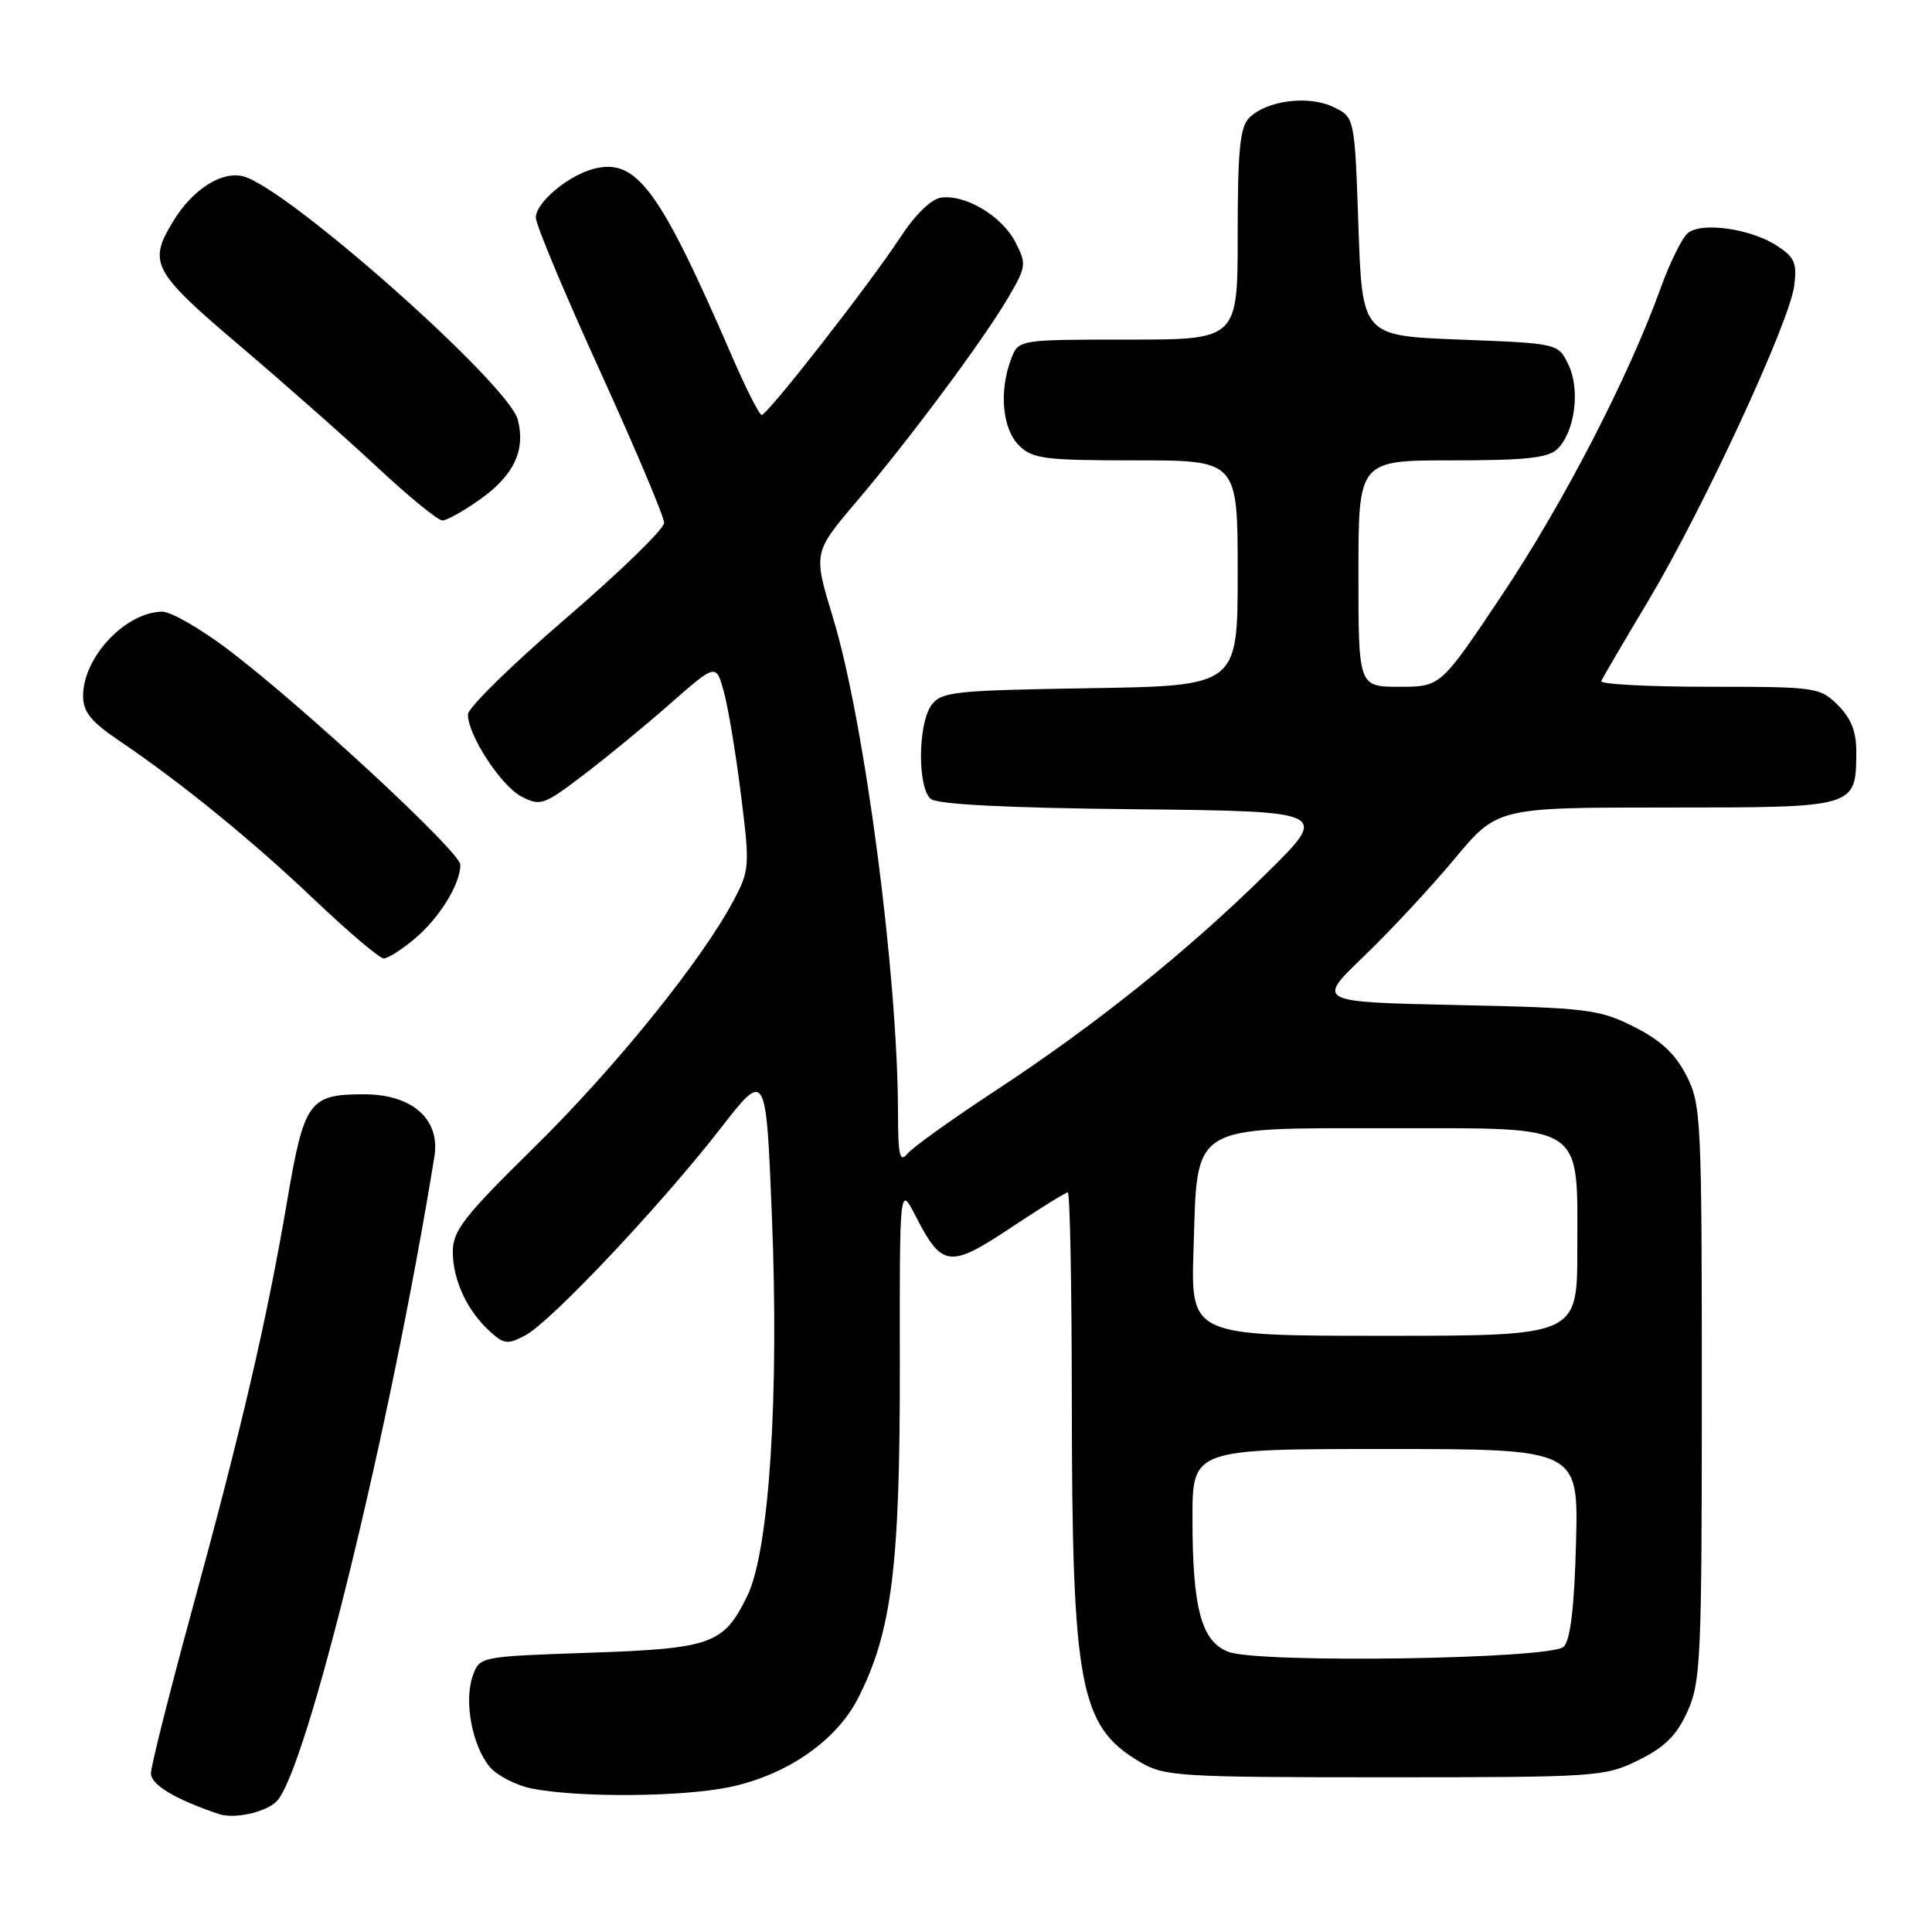 <?xml version="1.0" encoding="UTF-8" standalone="no"?>
<!DOCTYPE svg PUBLIC "-//W3C//DTD SVG 1.1//EN" "http://www.w3.org/Graphics/SVG/1.1/DTD/svg11.dtd" >
<svg xmlns="http://www.w3.org/2000/svg" xmlns:xlink="http://www.w3.org/1999/xlink" version="1.1" viewBox="0 0 256 256">
 <g >
 <path fill="currentColor"
d=" M 36.66 238.68 C 40.62 234.62 51.74 189.18 57.56 153.25 C 58.36 148.31 54.63 145.00 48.24 145.00 C 40.94 145.00 40.30 145.89 38.03 159.24 C 35.38 174.82 32.01 189.33 25.43 213.39 C 22.45 224.32 20.00 234.04 20.00 234.98 C 20.00 236.49 23.18 238.40 29.00 240.37 C 31.03 241.06 35.24 240.14 36.66 238.68 Z  M 96.47 236.84 C 104.14 235.29 110.79 230.73 113.71 225.00 C 118.15 216.29 119.26 207.55 119.23 181.25 C 119.20 156.99 119.20 156.99 121.35 161.18 C 124.82 167.94 125.84 168.06 133.91 162.70 C 137.80 160.11 141.21 158.00 141.49 158.00 C 141.77 158.00 142.01 170.26 142.02 185.25 C 142.05 223.55 143.02 228.74 151.10 233.50 C 154.29 235.38 156.30 235.50 183.50 235.50 C 211.63 235.50 212.64 235.43 217.11 233.23 C 220.60 231.51 222.17 229.95 223.61 226.76 C 225.36 222.88 225.50 219.70 225.50 184.53 C 225.50 148.14 225.41 146.33 223.45 142.50 C 221.97 139.61 220.02 137.81 216.47 136.03 C 211.87 133.73 210.29 133.54 192.98 133.17 C 174.41 132.77 174.41 132.77 180.72 126.72 C 184.18 123.39 189.58 117.59 192.71 113.83 C 198.40 107.00 198.40 107.00 220.84 107.00 C 246.03 107.00 245.91 107.04 245.97 99.70 C 245.99 96.98 245.31 95.22 243.55 93.45 C 241.16 91.07 240.66 91.00 226.46 91.00 C 218.42 91.00 211.98 90.66 212.17 90.25 C 212.35 89.84 215.18 85.00 218.47 79.50 C 225.68 67.41 237.05 42.86 237.73 37.94 C 238.14 34.88 237.82 34.11 235.47 32.57 C 232.00 30.30 225.47 29.37 223.64 30.89 C 222.88 31.52 221.24 34.84 220.01 38.27 C 215.77 50.01 207.13 66.72 199.01 78.86 C 190.90 91.00 190.90 91.00 185.45 91.00 C 180.00 91.00 180.00 91.00 180.00 76.00 C 180.00 61.00 180.00 61.00 192.43 61.00 C 202.26 61.00 205.18 60.68 206.39 59.47 C 208.69 57.17 209.41 51.62 207.83 48.34 C 206.48 45.50 206.48 45.50 193.49 45.00 C 180.50 44.50 180.50 44.50 180.00 30.01 C 179.50 15.52 179.50 15.52 176.66 14.17 C 173.38 12.59 167.83 13.31 165.53 15.61 C 164.30 16.84 164.00 19.89 164.00 31.07 C 164.00 45.00 164.00 45.00 149.48 45.00 C 134.95 45.00 134.95 45.00 133.98 47.57 C 132.36 51.80 132.81 56.81 135.00 59.00 C 136.80 60.80 138.33 61.00 150.50 61.00 C 164.00 61.00 164.00 61.00 164.00 75.94 C 164.00 90.88 164.00 90.88 144.42 91.19 C 126.39 91.48 124.72 91.65 123.42 93.44 C 121.62 95.91 121.56 104.39 123.33 105.86 C 124.21 106.59 133.46 107.06 150.41 107.23 C 176.16 107.50 176.16 107.50 167.83 115.71 C 157.32 126.07 145.21 135.78 131.90 144.52 C 126.18 148.27 120.94 152.03 120.25 152.86 C 119.22 154.11 119.00 153.14 118.99 147.44 C 118.96 129.14 114.56 95.60 110.38 81.86 C 107.75 73.23 107.75 73.23 113.49 66.47 C 120.67 58.00 130.29 45.06 133.60 39.42 C 135.99 35.34 136.04 34.98 134.54 32.08 C 132.75 28.62 127.92 25.73 124.69 26.19 C 123.37 26.38 121.24 28.47 119.26 31.50 C 115.32 37.53 101.73 54.95 100.93 54.98 C 100.62 54.99 98.85 51.51 97.01 47.25 C 87.44 25.13 84.37 20.94 78.74 22.35 C 75.34 23.20 71.00 26.83 71.00 28.82 C 70.99 29.75 74.82 38.89 79.50 49.15 C 84.17 59.41 88.00 68.47 88.00 69.28 C 88.00 70.09 82.15 75.78 75.00 81.92 C 67.85 88.07 62.00 93.80 62.00 94.66 C 62.00 97.42 66.39 104.15 69.12 105.56 C 71.59 106.84 72.09 106.67 77.28 102.71 C 80.33 100.40 85.53 96.12 88.85 93.20 C 94.88 87.91 94.88 87.91 95.91 91.65 C 96.48 93.71 97.50 99.84 98.18 105.28 C 99.37 114.80 99.33 115.31 97.18 119.36 C 92.96 127.31 81.48 141.52 70.75 152.06 C 61.47 161.18 60.00 163.07 60.00 165.86 C 60.00 169.61 61.90 173.69 64.91 176.42 C 66.80 178.13 67.29 178.18 69.64 176.92 C 73.03 175.11 87.54 159.72 95.39 149.63 C 101.50 141.76 101.50 141.76 102.28 161.13 C 103.25 185.05 101.93 205.44 99.04 211.42 C 95.90 217.88 94.36 218.44 78.02 219.00 C 63.54 219.50 63.54 219.50 62.63 222.10 C 61.47 225.41 62.55 231.22 64.84 234.06 C 65.82 235.26 68.40 236.59 70.56 237.01 C 76.75 238.20 90.11 238.11 96.47 236.84 Z  M 54.96 124.38 C 58.23 121.63 61.00 117.14 61.00 114.59 C 61.00 112.88 39.82 93.28 30.00 85.90 C 26.42 83.22 22.60 81.03 21.50 81.05 C 16.63 81.11 11.02 87.07 11.01 92.20 C 11.00 94.31 12.04 95.61 15.75 98.12 C 24.09 103.77 33.27 111.24 41.68 119.23 C 46.17 123.50 50.30 127.00 50.85 127.00 C 51.40 127.00 53.25 125.82 54.96 124.38 Z  M 63.83 66.01 C 68.13 62.89 69.63 59.65 68.62 55.64 C 67.44 50.92 38.12 24.92 32.24 23.37 C 29.39 22.62 25.52 25.09 22.96 29.30 C 19.58 34.84 20.18 35.96 31.75 45.79 C 37.66 50.81 45.88 58.07 50.00 61.92 C 54.12 65.77 57.99 68.93 58.60 68.96 C 59.20 68.98 61.56 67.65 63.83 66.01 Z  M 162.78 218.88 C 159.20 217.53 158.01 213.15 158.01 201.25 C 158.00 192.00 158.00 192.00 183.58 192.00 C 209.16 192.00 209.16 192.00 208.83 204.45 C 208.61 212.94 208.09 217.32 207.20 218.20 C 205.55 219.85 166.92 220.43 162.78 218.88 Z  M 158.15 165.52 C 158.68 148.75 157.46 149.50 184.12 149.50 C 210.34 149.50 209.00 148.63 209.00 165.61 C 209.00 177.00 209.00 177.00 183.39 177.00 C 157.78 177.00 157.78 177.00 158.15 165.52 Z "/>
</g>
</svg>